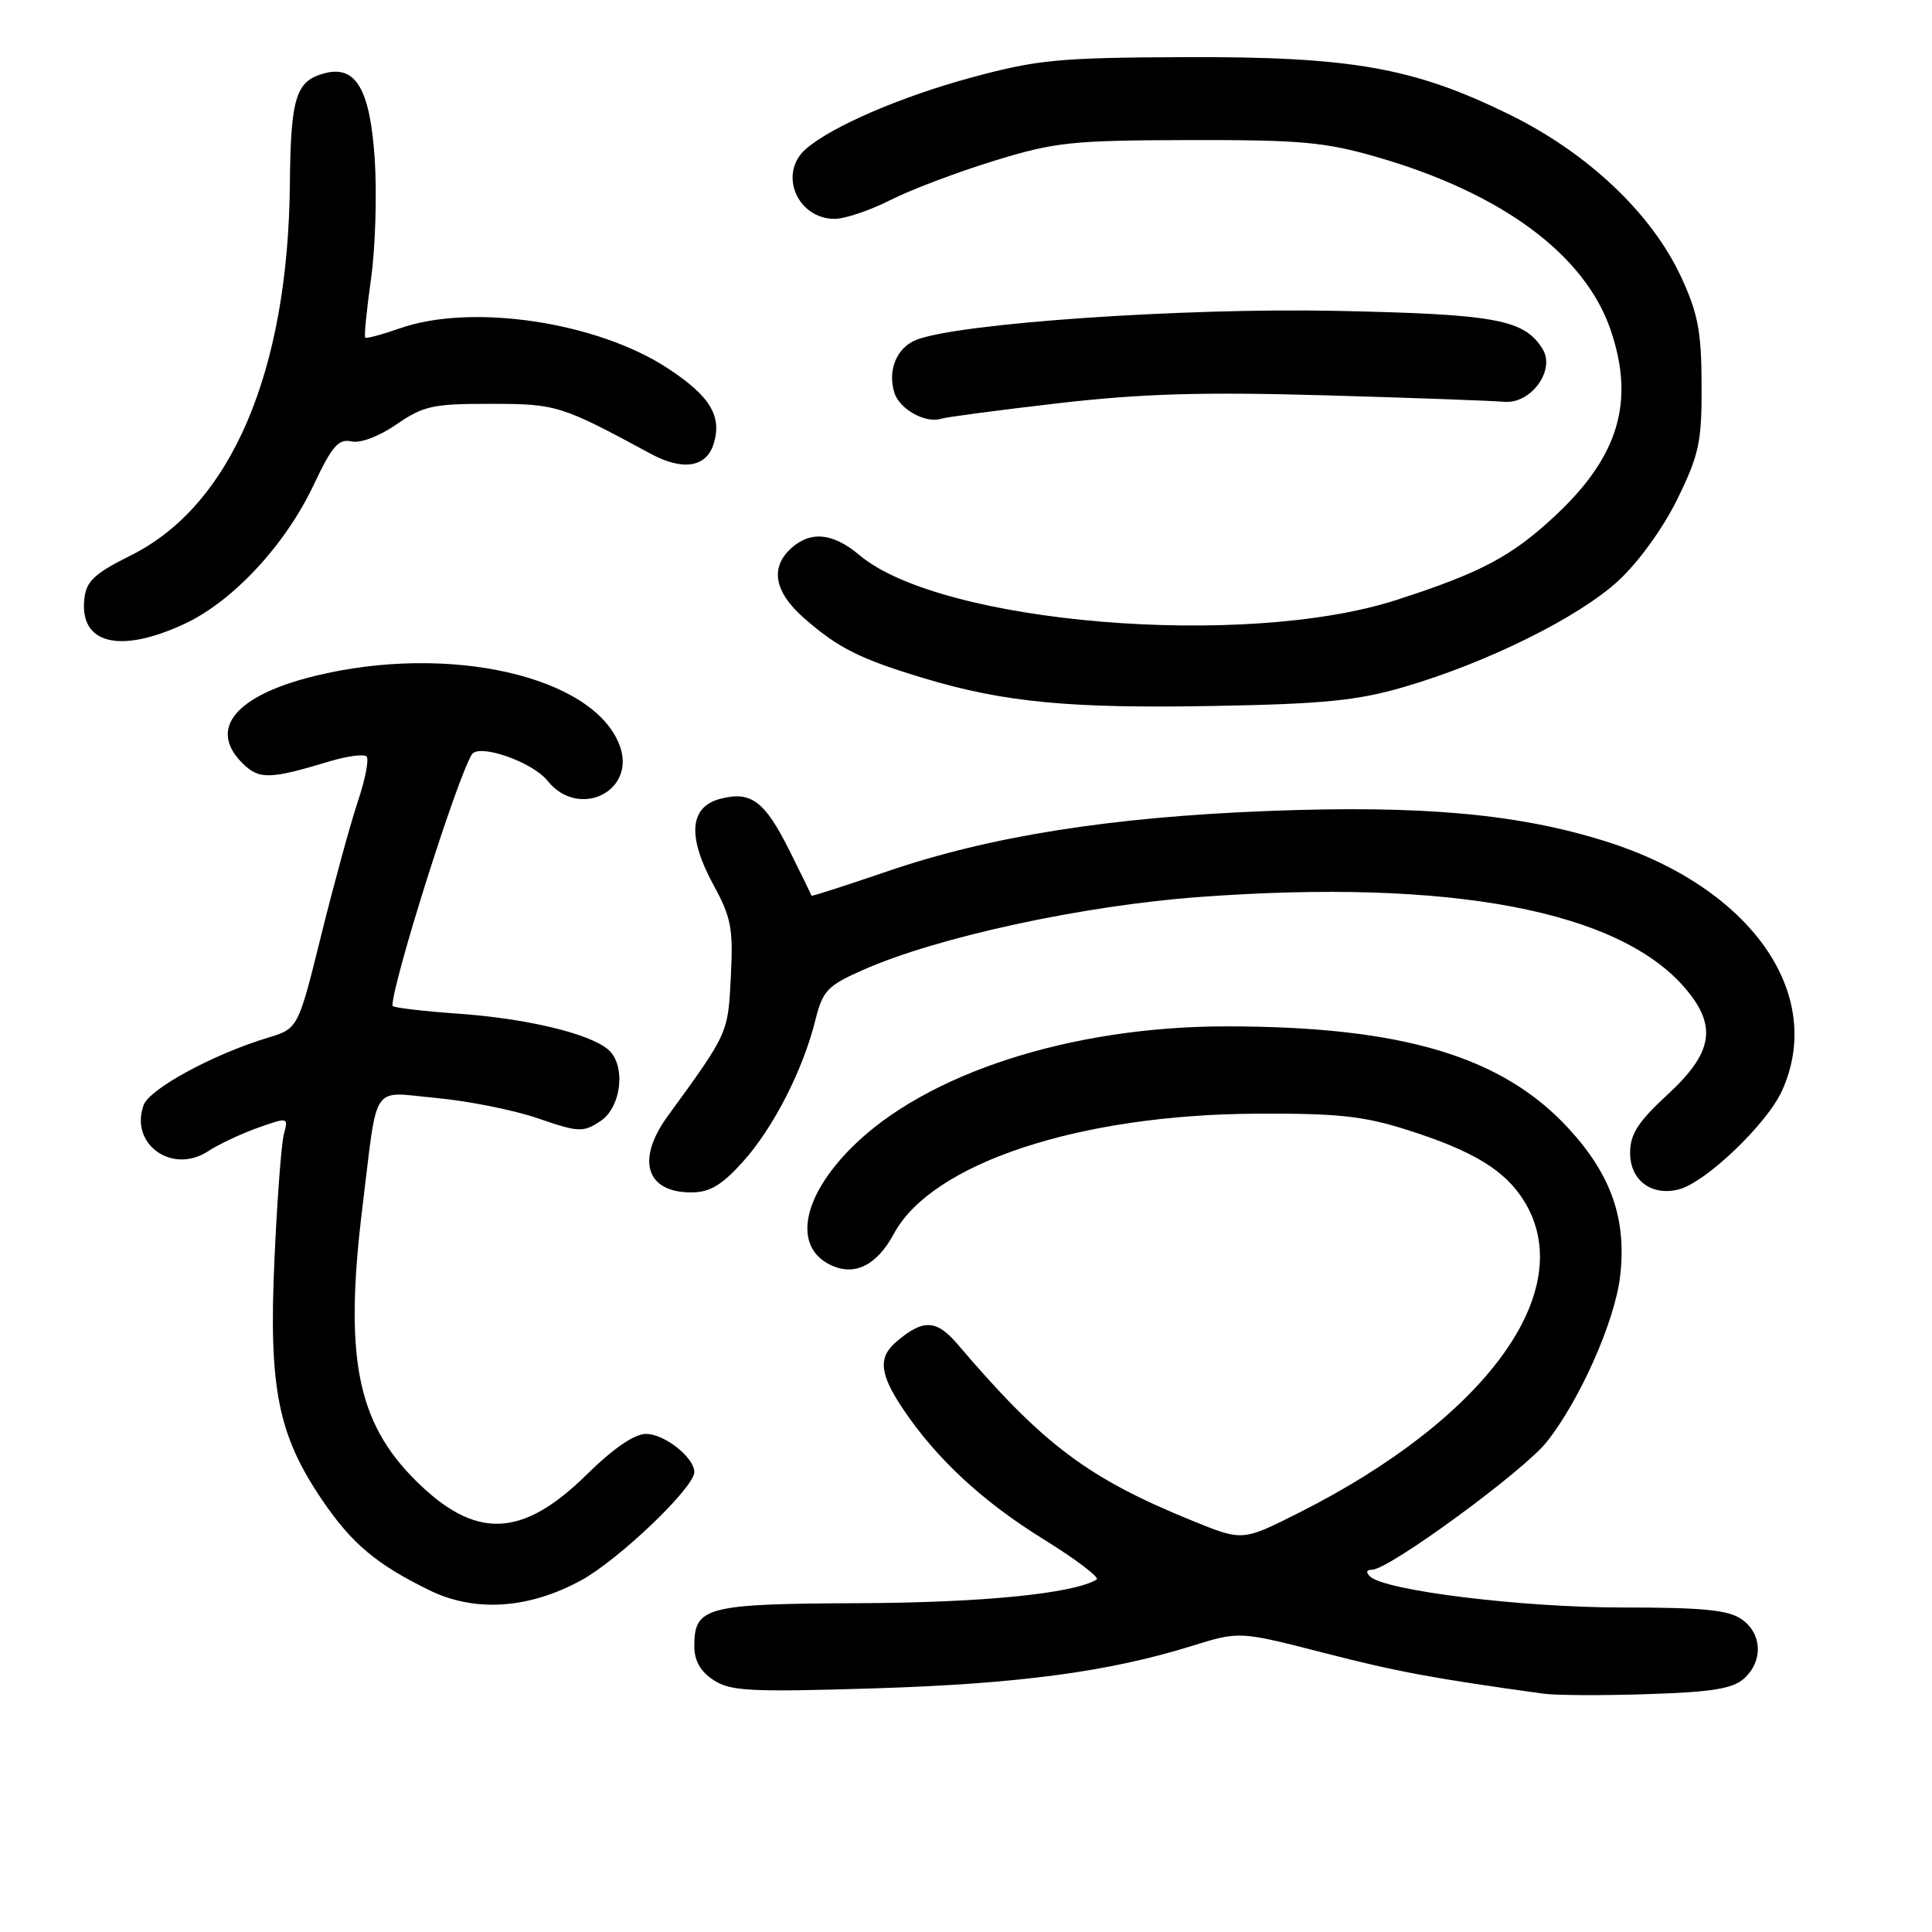 <?xml version="1.0" encoding="UTF-8" standalone="no"?>
<!DOCTYPE svg PUBLIC "-//W3C//DTD SVG 1.1//EN" "http://www.w3.org/Graphics/SVG/1.1/DTD/svg11.dtd" >
<svg xmlns="http://www.w3.org/2000/svg" xmlns:xlink="http://www.w3.org/1999/xlink" version="1.1" viewBox="0 0 256 256">
 <g >
 <path fill="currentColor"
d=" M 231.10 222.41 C 233.65 220.10 233.50 216.46 230.78 214.56 C 229.03 213.33 225.65 213.00 214.95 213.00 C 201.66 213.00 183.51 210.77 181.55 208.90 C 180.96 208.34 181.05 208.00 181.80 208.00 C 184.03 208.00 201.88 194.94 204.96 191.05 C 209.35 185.51 213.96 175.10 214.67 169.16 C 215.56 161.61 213.54 155.75 207.93 149.62 C 199.13 139.98 185.84 136.00 162.50 136.00 C 141.93 136.00 122.68 142.22 112.85 152.05 C 106.16 158.74 105.05 165.37 110.23 167.70 C 113.34 169.09 116.21 167.61 118.45 163.47 C 123.47 154.14 143.00 147.68 166.50 147.57 C 177.29 147.51 180.69 147.88 186.50 149.73 C 195.29 152.53 199.48 155.09 202.01 159.24 C 209.21 171.06 196.95 187.95 172.07 200.47 C 164.64 204.21 164.64 204.21 158.07 201.54 C 144.12 195.87 138.22 191.43 126.86 178.09 C 124.08 174.83 122.29 174.76 118.75 177.81 C 116.34 179.87 116.55 182.05 119.60 186.61 C 124.02 193.24 130.18 198.96 138.31 203.98 C 142.60 206.64 145.75 209.03 145.31 209.30 C 142.18 211.17 130.18 212.36 113.90 212.43 C 93.55 212.51 92.00 212.91 92.00 218.10 C 92.00 220.05 92.80 221.48 94.55 222.62 C 96.78 224.09 99.38 224.22 115.80 223.72 C 134.97 223.12 146.89 221.53 157.95 218.09 C 164.23 216.14 164.23 216.14 175.37 219.00 C 185.07 221.50 189.90 222.40 204.50 224.42 C 206.15 224.65 212.38 224.68 218.35 224.48 C 226.85 224.21 229.61 223.76 231.10 222.41 Z  M 76.99 209.41 C 81.97 206.70 92.00 197.11 92.00 195.06 C 92.00 193.13 88.04 190.00 85.61 190.00 C 84.06 190.00 81.29 191.90 77.74 195.39 C 69.14 203.86 62.95 204.05 55.00 196.10 C 47.27 188.37 45.60 179.69 48.03 159.91 C 50.10 143.11 49.04 144.68 57.82 145.49 C 62.04 145.88 68.10 147.09 71.29 148.19 C 76.67 150.04 77.25 150.07 79.54 148.57 C 82.38 146.71 82.98 141.06 80.55 139.04 C 78.00 136.92 69.77 134.96 60.75 134.32 C 55.94 133.98 52.00 133.51 52.00 133.27 C 52.00 130.19 60.53 103.19 62.52 99.97 C 63.44 98.48 70.53 100.94 72.54 103.45 C 76.69 108.64 84.41 104.83 82.09 98.73 C 78.61 89.57 59.45 85.22 41.71 89.57 C 31.22 92.14 27.55 96.55 32.10 101.10 C 34.32 103.32 35.68 103.30 43.72 100.87 C 46.04 100.18 48.22 99.89 48.57 100.24 C 48.92 100.59 48.40 103.26 47.42 106.19 C 46.44 109.11 44.26 117.08 42.57 123.89 C 39.50 136.29 39.50 136.29 35.50 137.50 C 28.29 139.68 19.84 144.26 19.04 146.41 C 17.13 151.59 22.80 155.67 27.58 152.54 C 28.99 151.62 31.96 150.22 34.19 149.43 C 38.18 148.02 38.22 148.03 37.62 150.25 C 37.28 151.49 36.72 159.03 36.36 167.00 C 35.60 183.96 36.83 190.13 42.71 198.79 C 46.61 204.54 49.90 207.30 56.93 210.73 C 62.93 213.66 70.05 213.19 76.99 209.41 Z  M 98.41 153.97 C 102.45 149.50 106.40 141.79 108.04 135.17 C 109.02 131.25 109.62 130.62 114.36 128.52 C 124.21 124.16 143.51 119.98 159.00 118.85 C 192.26 116.41 214.64 120.65 223.39 131.06 C 227.55 135.99 226.95 139.51 221.00 145.00 C 217.03 148.67 216.00 150.27 216.00 152.78 C 216.00 156.39 218.82 158.51 222.43 157.61 C 225.99 156.71 234.11 148.96 236.12 144.54 C 241.95 131.70 231.99 117.56 212.85 111.51 C 201.20 107.83 188.36 106.67 168.00 107.46 C 147.14 108.27 131.13 110.81 117.54 115.47 C 112.05 117.35 107.54 118.80 107.53 118.69 C 107.51 118.59 106.20 115.89 104.61 112.71 C 101.31 106.11 99.51 104.77 95.40 105.86 C 91.36 106.93 91.06 110.86 94.52 117.22 C 96.89 121.56 97.17 123.03 96.84 129.42 C 96.46 136.97 96.53 136.82 88.47 147.90 C 84.27 153.68 85.60 158.00 91.58 158.00 C 94.03 158.00 95.61 157.07 98.41 153.97 Z  M 186.00 91.04 C 196.99 87.84 209.15 81.82 214.42 76.97 C 217.13 74.47 220.37 69.99 222.27 66.11 C 225.15 60.21 225.50 58.58 225.47 51.00 C 225.45 43.92 224.99 41.53 222.76 36.70 C 218.84 28.27 210.40 20.28 200.00 15.17 C 187.33 8.95 179.09 7.49 157.00 7.57 C 140.38 7.64 137.52 7.90 128.91 10.22 C 119.44 12.77 110.15 16.77 106.75 19.77 C 103.11 22.98 105.62 29.00 110.60 29.00 C 111.96 29.00 115.28 27.88 117.98 26.51 C 120.68 25.14 126.85 22.81 131.69 21.32 C 139.77 18.83 141.92 18.60 157.50 18.56 C 172.32 18.53 175.52 18.81 182.45 20.81 C 198.99 25.58 210.02 33.74 213.42 43.73 C 216.65 53.20 214.49 60.47 206.10 68.31 C 200.32 73.72 196.23 75.89 185.00 79.51 C 164.87 86.00 124.68 82.64 113.90 73.57 C 110.37 70.60 107.43 70.31 104.83 72.65 C 102.01 75.21 102.60 78.44 106.51 81.88 C 111.07 85.88 113.97 87.33 122.50 89.89 C 133.09 93.07 141.78 93.90 161.00 93.54 C 175.35 93.28 179.85 92.83 186.00 91.04 Z  M 24.50 82.64 C 30.90 79.64 37.82 72.19 41.56 64.26 C 43.99 59.11 44.86 58.11 46.56 58.49 C 47.77 58.76 50.24 57.82 52.56 56.22 C 56.10 53.78 57.37 53.50 65.00 53.51 C 73.76 53.52 74.29 53.68 86.23 60.13 C 90.44 62.41 93.57 61.93 94.54 58.88 C 95.72 55.17 94.13 52.51 88.51 48.82 C 79.15 42.65 62.47 40.16 52.97 43.51 C 50.61 44.34 48.56 44.89 48.40 44.73 C 48.23 44.57 48.58 41.08 49.16 36.97 C 49.74 32.86 49.96 25.68 49.65 21.00 C 49.03 11.83 47.15 8.62 43.04 9.70 C 39.20 10.70 38.52 12.86 38.41 24.39 C 38.17 49.29 30.61 66.97 17.36 73.58 C 12.54 75.98 11.44 77.00 11.18 79.31 C 10.49 85.34 15.86 86.68 24.50 82.64 Z  M 140.23 53.43 C 151.25 52.16 159.28 51.92 175.50 52.38 C 187.05 52.71 197.76 53.10 199.30 53.24 C 202.85 53.57 206.14 49.05 204.40 46.24 C 201.96 42.32 198.23 41.63 177.00 41.19 C 156.84 40.78 127.26 42.81 121.47 45.01 C 118.84 46.01 117.56 49.05 118.52 52.06 C 119.21 54.25 122.67 56.15 124.73 55.48 C 125.41 55.26 132.38 54.34 140.23 53.43 Z "/>
</g>
</svg>